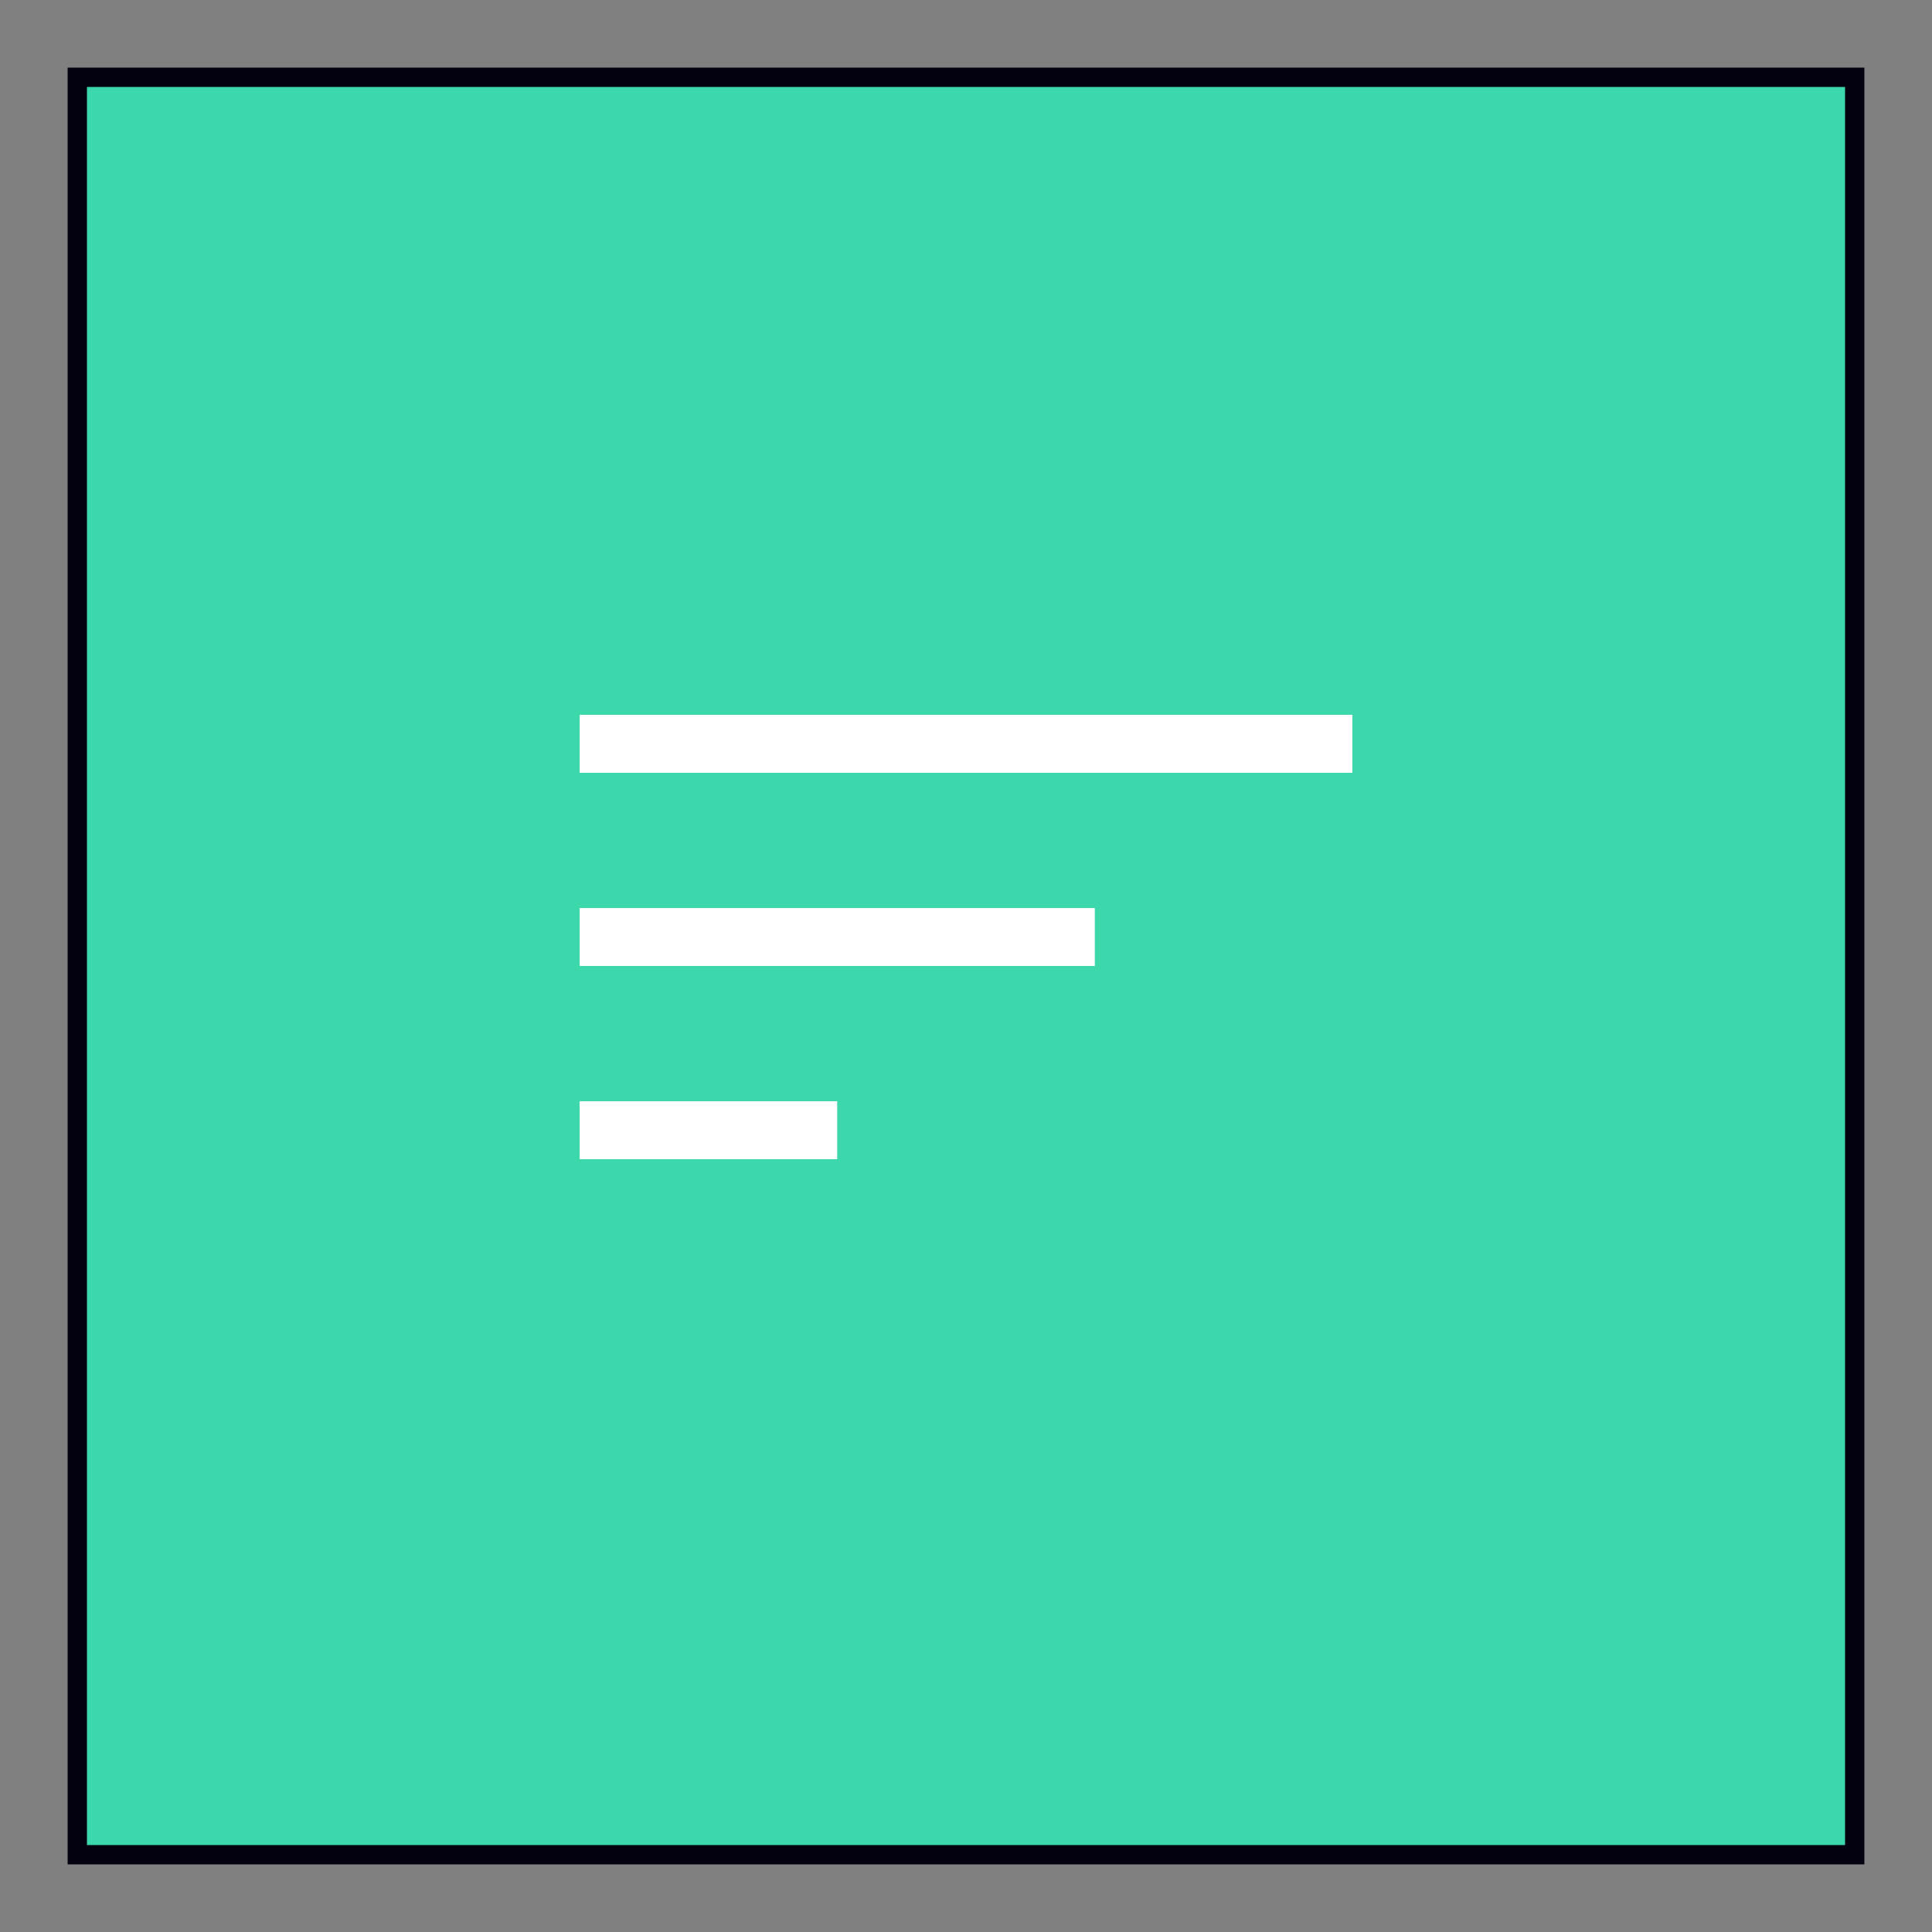 <svg width="100" height="100" viewBox="0 0 100 100" fill="none" xmlns="http://www.w3.org/2000/svg">
<rect x="0" y="0" width="100" height="100" fill="#808080" stroke="none"/>
<rect x="4" y="4" width="92" height="92" fill="#3DD7AC" stroke="#03000F" stroke-width="1"/>
<line x1="30" y1="38.5" x2="70" y2="38.5" stroke="white" stroke-width="3"/>
<line x1="30" y1="58.5" x2="43.333" y2="58.5" stroke="white" stroke-width="3"/>
<line x1="30" y1="48.5" x2="56.667" y2="48.5" stroke="white" stroke-width="3"/>
</svg>
